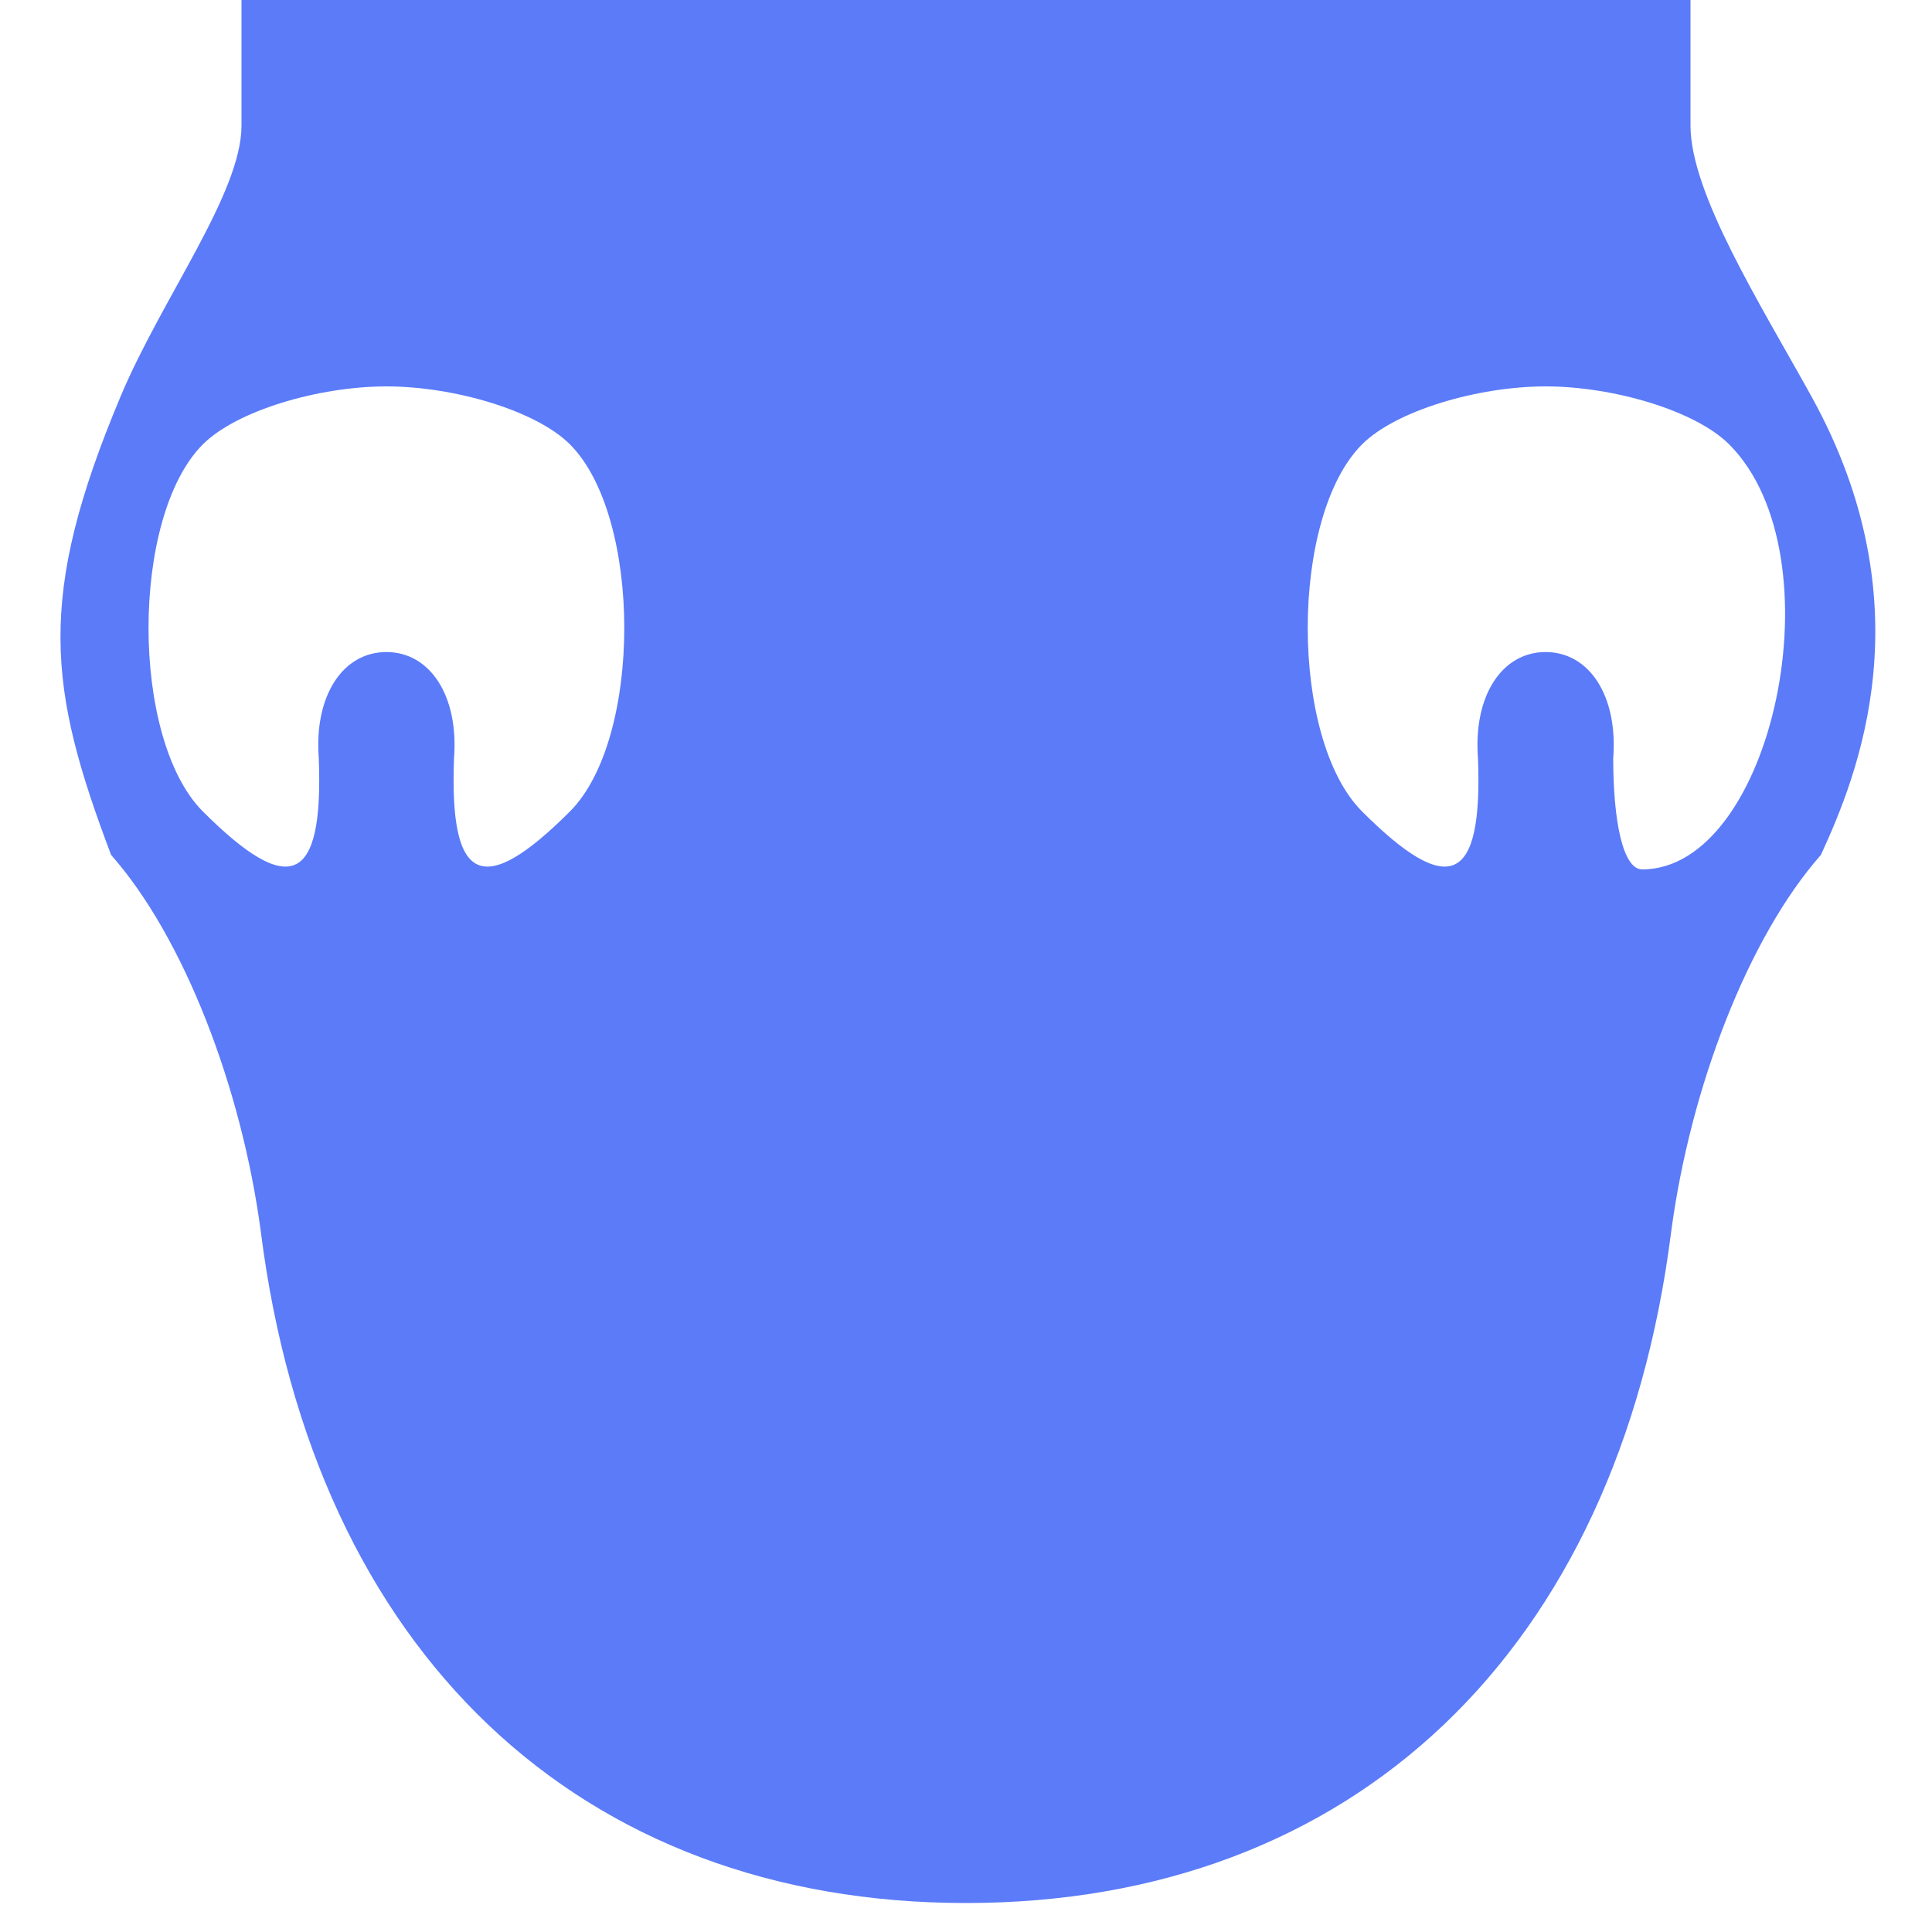 <?xml version="1.0" encoding="utf-8"?>
<svg viewBox="0 0 40 40" xmlns="http://www.w3.org/2000/svg">
  <g transform="matrix(0.1, 0, 0, -0.1, -4.440892098500626e-16, 40)" fill="#5B7BF9" stroke="none">
    <path d="M 50 374 C 50 360 33.535 338.302 25 318 C 7.423 276.193 9.968 257.498 23 223 C 38 206 50 175 54 145 C 65 58 120 6 200 6 C 280 6 335 58 346 145 C 350 175 362 206 377 223 C 384.544 239.41 399.018 274.625 375 318 C 364.332 337.266 350 360 350 374 L 350 400 L 200 400 L 50 400 L 50 374 Z M 118 308 C 133 293 133 247 118 232 C 100 214 93 217 94 243 C 95 256 89 265 80 265 C 71 265 65 256 66 243 C 67 217 60 214 42 232 C 27 247 27 293 42 308 C 49 315 66 320 80 320 C 94 320 111 315 118 308 Z M 358 308 C 381 285 367 220 340 220 C 336 220 334 230 334 243 C 335 256 329 265 320 265 C 311 265 305 256 306 243 C 307 217 300 214 282 232 C 267 247 267 293 282 308 C 289 315 306 320 320 320 C 334 320 351 315 358 308 Z"/>
  </g>
</svg>